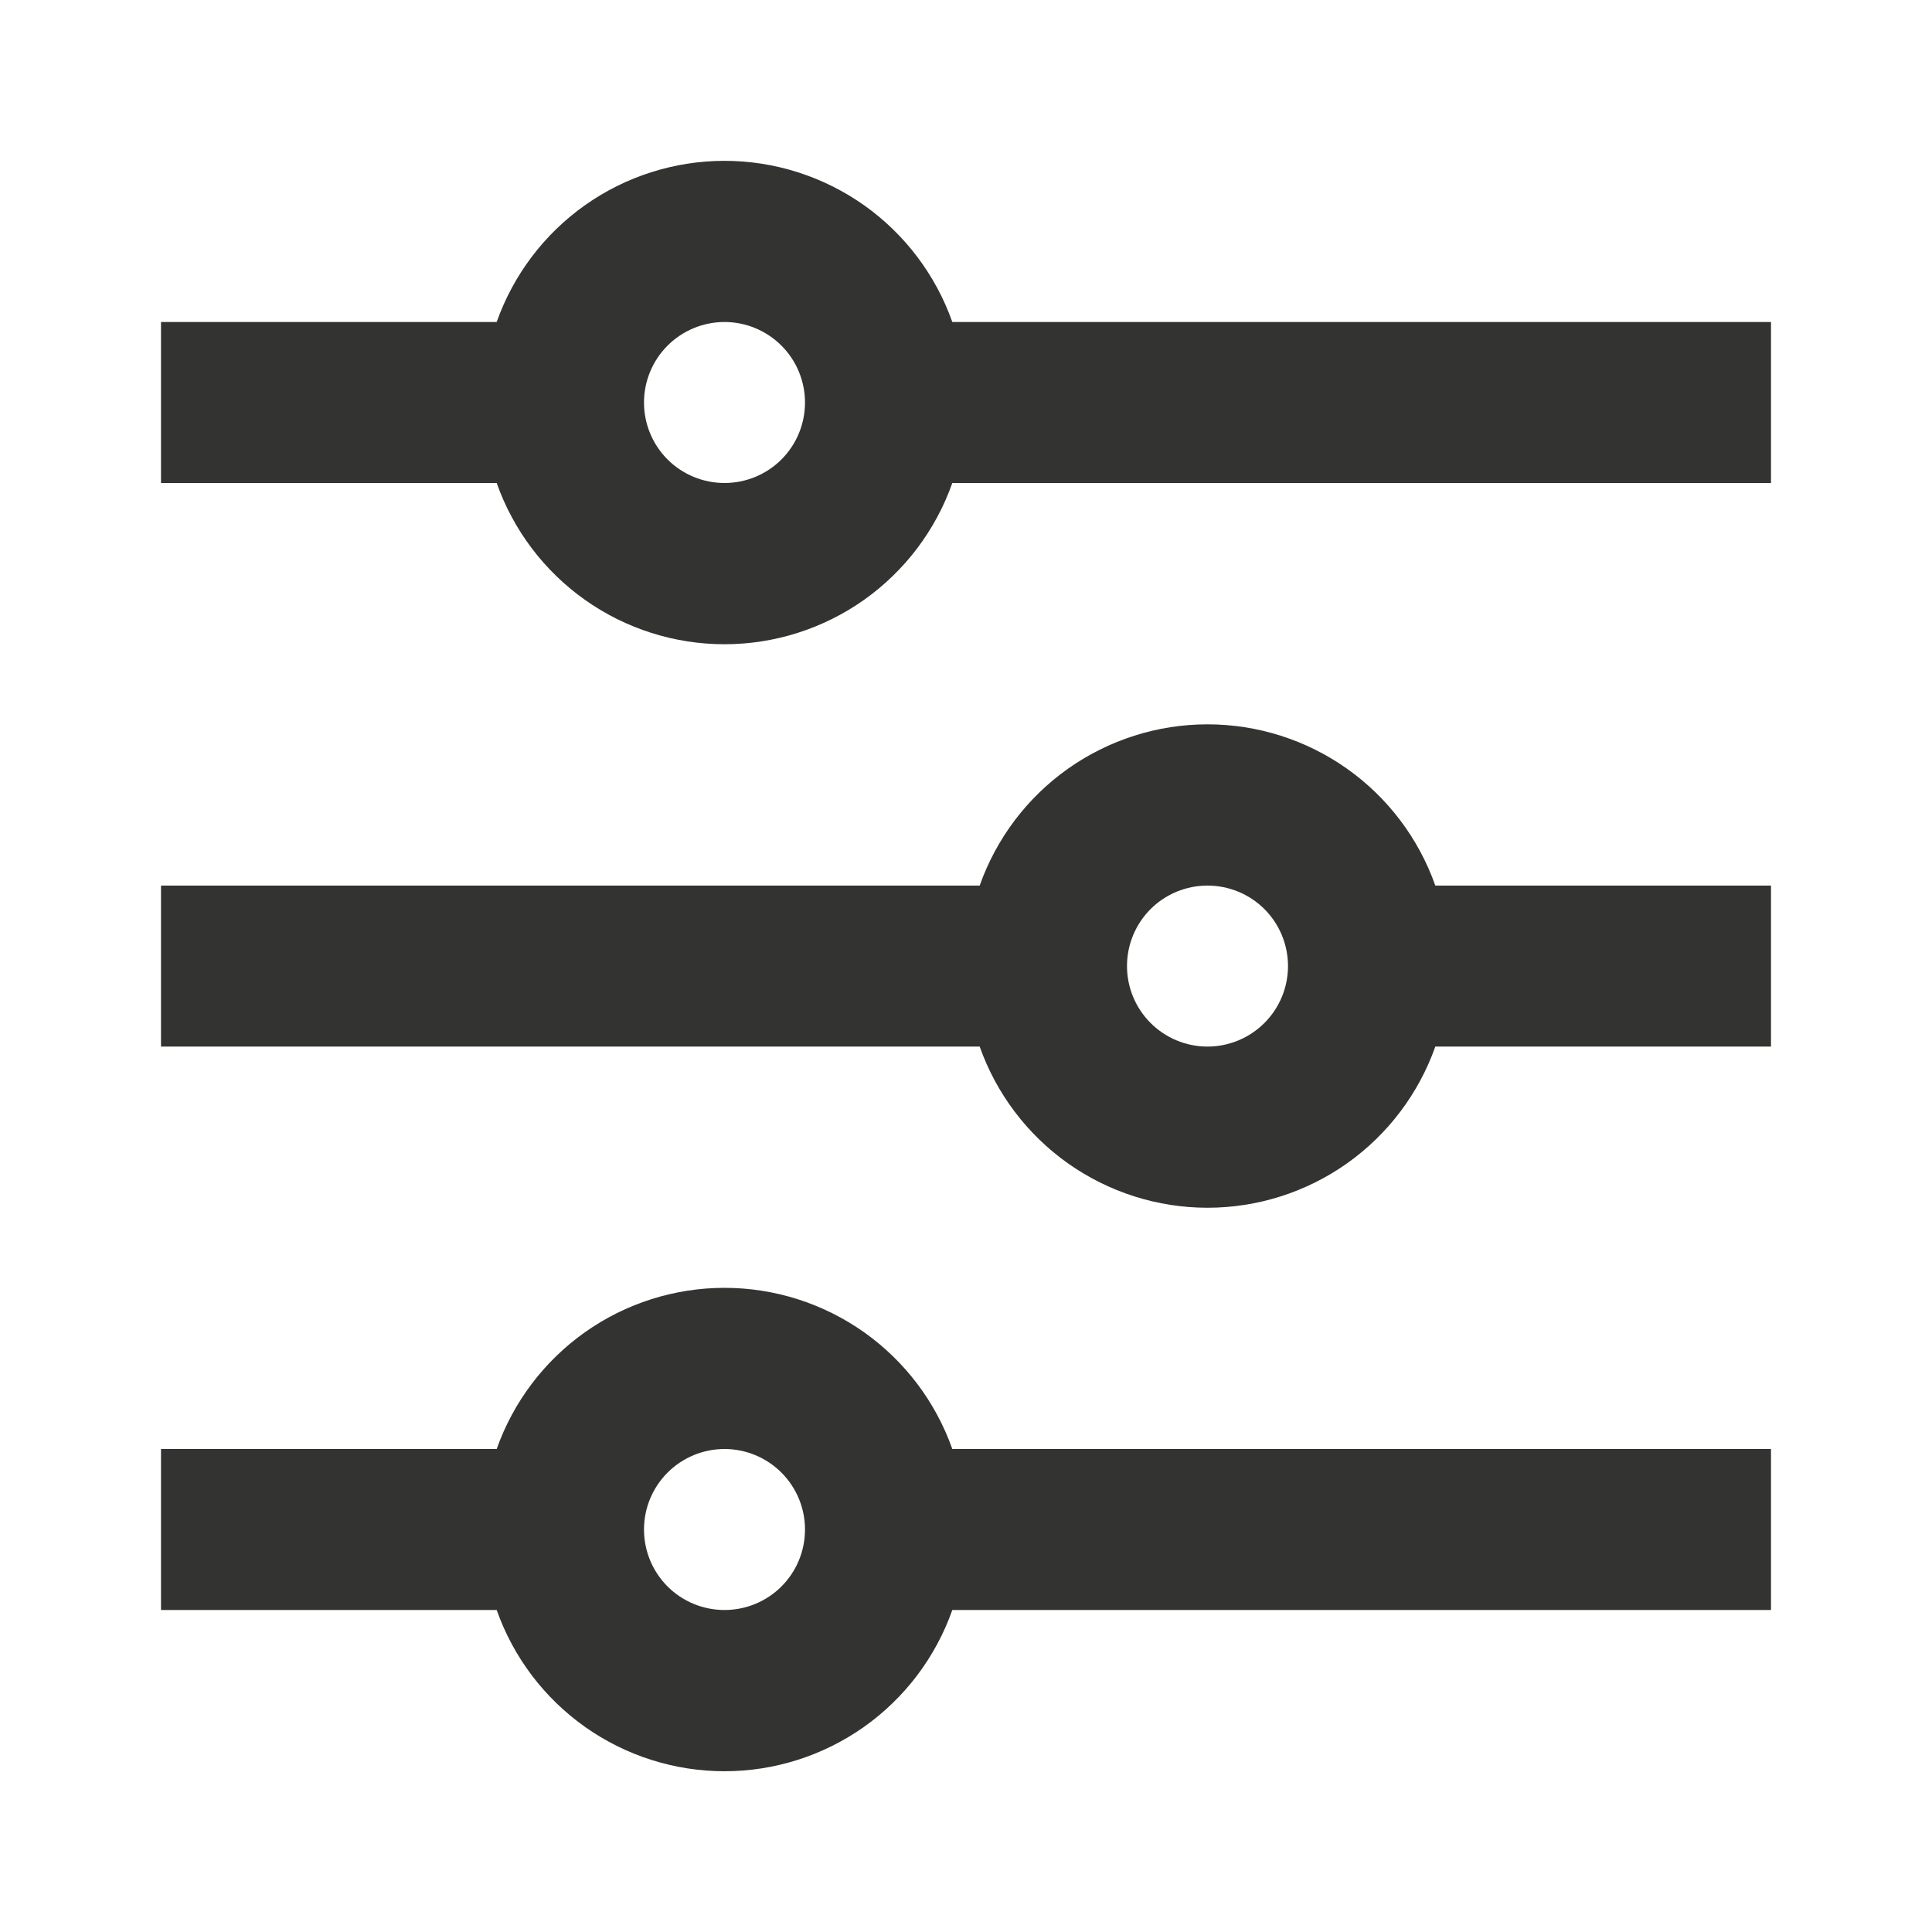 <svg width="24" height="24" viewBox="0 0 24 24" fill="none" xmlns="http://www.w3.org/2000/svg">
<g clip-path="url(#clip0_2005_25463)">
<path d="M6.17 18C6.377 17.415 6.76 16.908 7.267 16.549C7.773 16.191 8.379 15.998 9 15.998C9.621 15.998 10.226 16.191 10.733 16.549C11.24 16.908 11.623 17.415 11.83 18H22V20H11.83C11.623 20.586 11.24 21.093 10.733 21.452C10.226 21.81 9.621 22.003 9 22.003C8.379 22.003 7.773 21.81 7.267 21.452C6.76 21.093 6.377 20.586 6.17 20H2V18H6.17ZM12.17 11.001C12.377 10.415 12.76 9.908 13.267 9.549C13.774 9.191 14.379 8.998 15 8.998C15.621 8.998 16.227 9.191 16.733 9.549C17.24 9.908 17.623 10.415 17.83 11.001H22V13.001H17.83C17.623 13.586 17.24 14.093 16.733 14.452C16.227 14.81 15.621 15.003 15 15.003C14.379 15.003 13.774 14.81 13.267 14.452C12.76 14.093 12.377 13.586 12.17 13.001H2V11.001H12.17ZM6.17 4C6.377 3.415 6.76 2.908 7.267 2.549C7.773 2.191 8.379 1.998 9 1.998C9.621 1.998 10.226 2.191 10.733 2.549C11.24 2.908 11.623 3.415 11.83 4H22V6H11.83C11.623 6.586 11.24 7.093 10.733 7.452C10.226 7.81 9.621 8.003 9 8.003C8.379 8.003 7.773 7.81 7.267 7.452C6.76 7.093 6.377 6.586 6.17 6H2V4H6.17ZM9 6C9.265 6 9.52 5.895 9.707 5.708C9.895 5.52 10 5.266 10 5C10 4.735 9.895 4.481 9.707 4.293C9.52 4.106 9.265 4 9 4C8.735 4 8.48 4.106 8.293 4.293C8.105 4.481 8 4.735 8 5C8 5.266 8.105 5.52 8.293 5.708C8.48 5.895 8.735 6 9 6ZM15 13.001C15.265 13.001 15.52 12.895 15.707 12.708C15.895 12.52 16 12.266 16 12.001C16 11.735 15.895 11.481 15.707 11.293C15.52 11.106 15.265 11.001 15 11.001C14.735 11.001 14.48 11.106 14.293 11.293C14.105 11.481 14 11.735 14 12.001C14 12.266 14.105 12.52 14.293 12.708C14.48 12.895 14.735 13.001 15 13.001ZM9 20C9.265 20 9.52 19.895 9.707 19.708C9.895 19.52 10 19.266 10 19C10 18.735 9.895 18.481 9.707 18.293C9.52 18.106 9.265 18 9 18C8.735 18 8.48 18.106 8.293 18.293C8.105 18.481 8 18.735 8 19C8 19.266 8.105 19.52 8.293 19.708C8.48 19.895 8.735 20 9 20Z" fill="#333331"/>
</g>
<defs>
<clipPath id="clip0_2005_25463">
<rect width="24" height="24" fill="white"/>
</clipPath>
</defs>
</svg>
